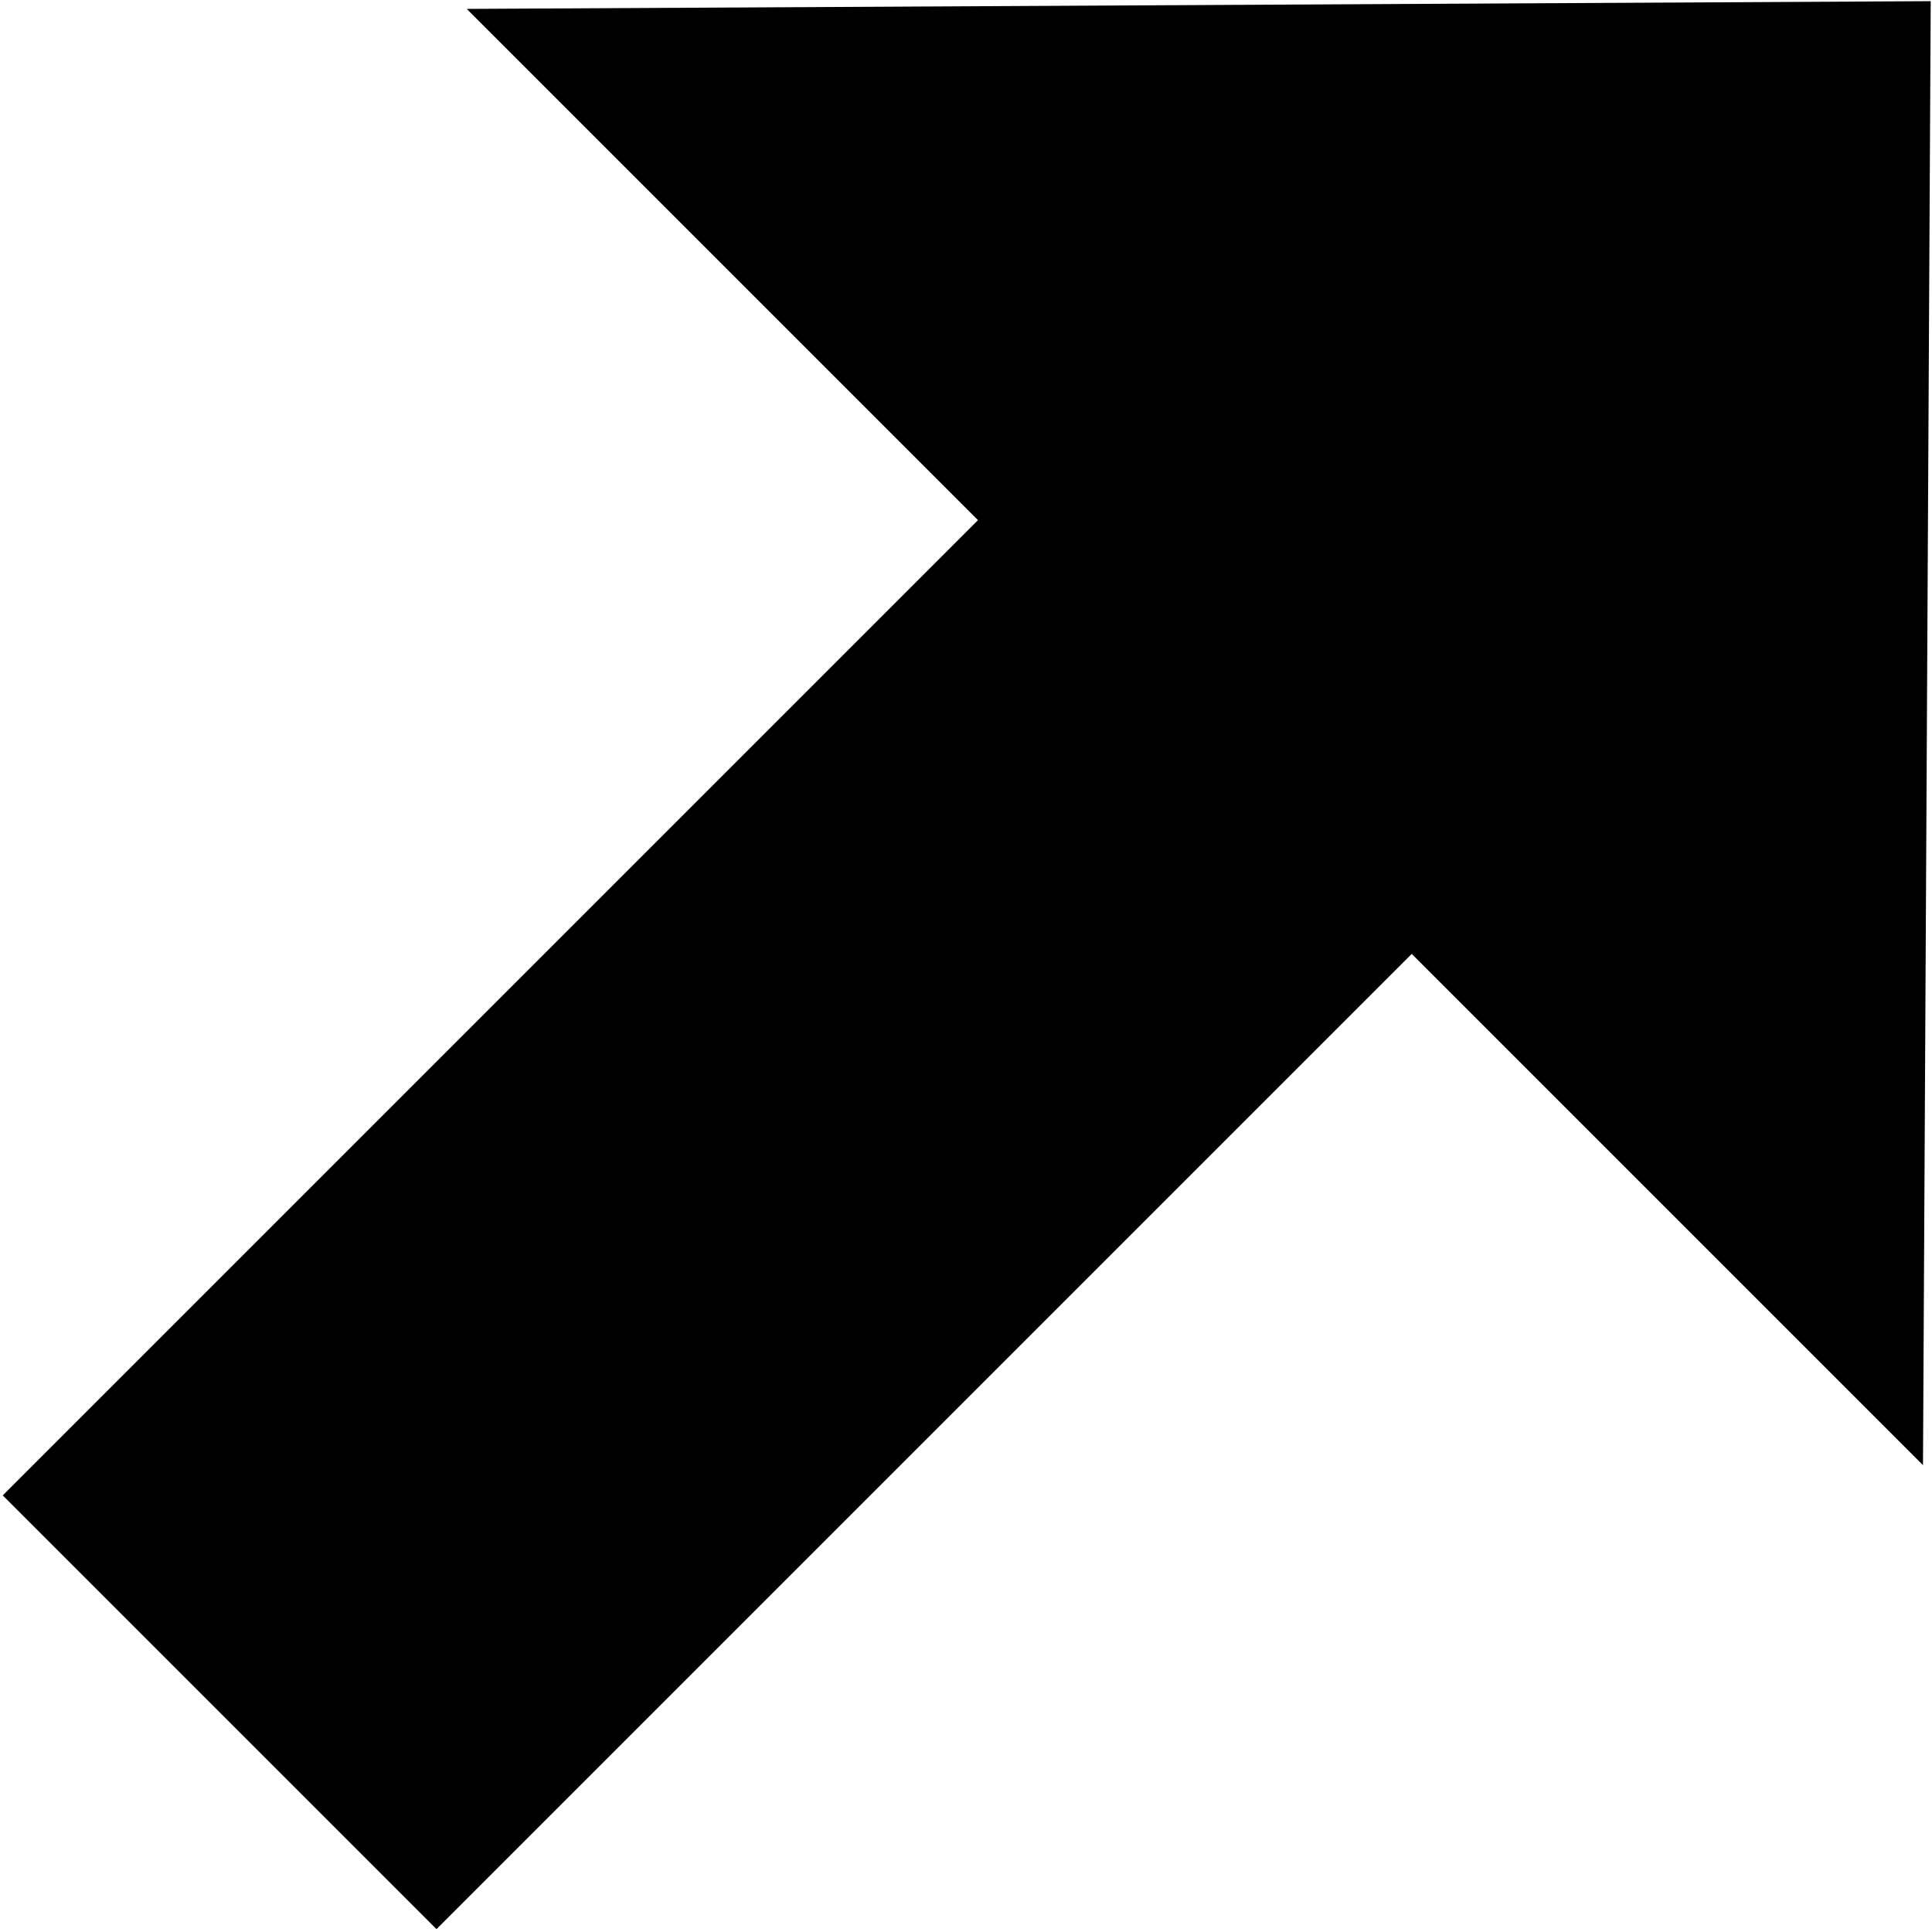 <svg width="1040" height="1040" xmlns="http://www.w3.org/2000/svg" xmlns:xlink="http://www.w3.org/1999/xlink" xml:space="preserve" overflow="hidden"><g transform="translate(-2084 -318)"><path d="M2085.47 1122.97 2610.45 597.993 2335.25 322.791 3123.31 318.629 3119.15 1106.69 2843.94 831.484 2318.96 1356.46Z" stroke="#172C51" stroke-width="0" stroke-linecap="round" stroke-miterlimit="8" fill-rule="evenodd" id="previewIconArrow"/></g></svg>